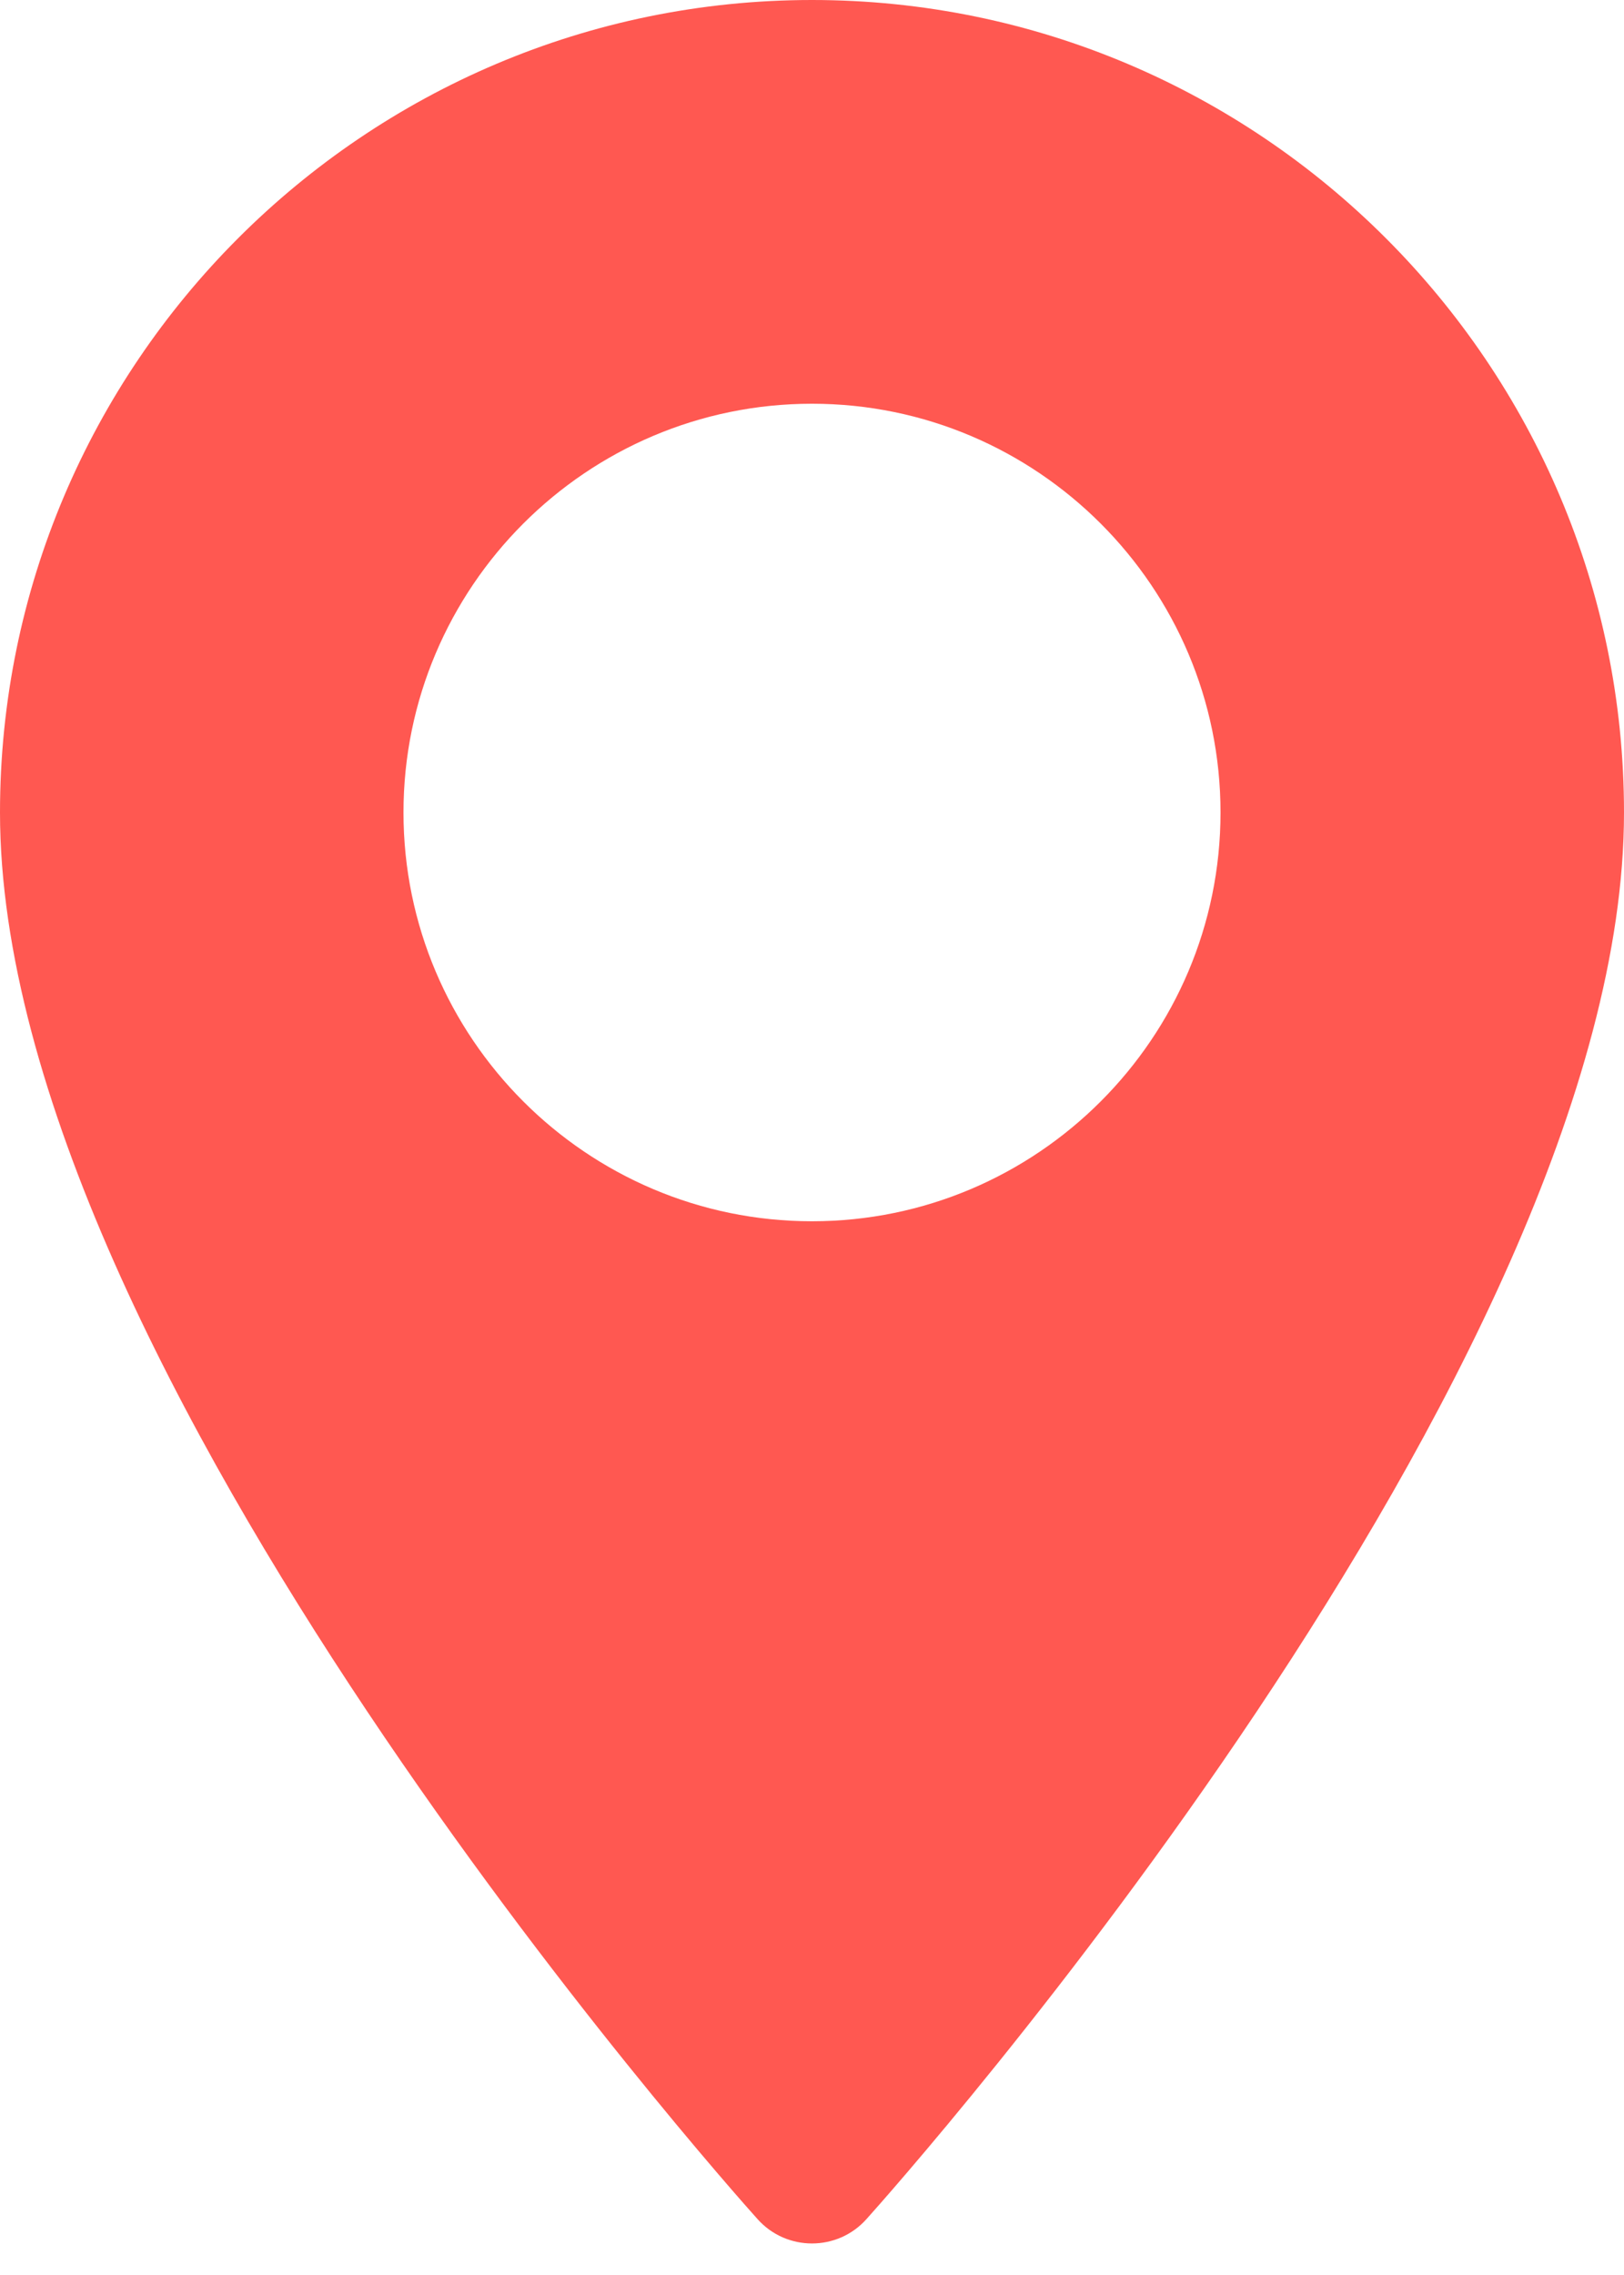 <svg width="20" height="28" viewBox="0 0 20 28" fill="none" xmlns="http://www.w3.org/2000/svg">
<path d="M10 0C4.486 0 0 4.486 0 10C0 16.843 8.949 26.889 9.33 27.313C9.688 27.712 10.313 27.711 10.67 27.313C11.051 26.889 20 16.843 20 10C20 4.486 15.514 0 10 0ZM10 15.031C7.226 15.031 4.969 12.774 4.969 10C4.969 7.226 7.226 4.969 10 4.969C12.774 4.969 15.031 7.226 15.031 10C15.031 12.774 12.774 15.031 10 15.031Z" fill="#FF5851"/>
</svg>
